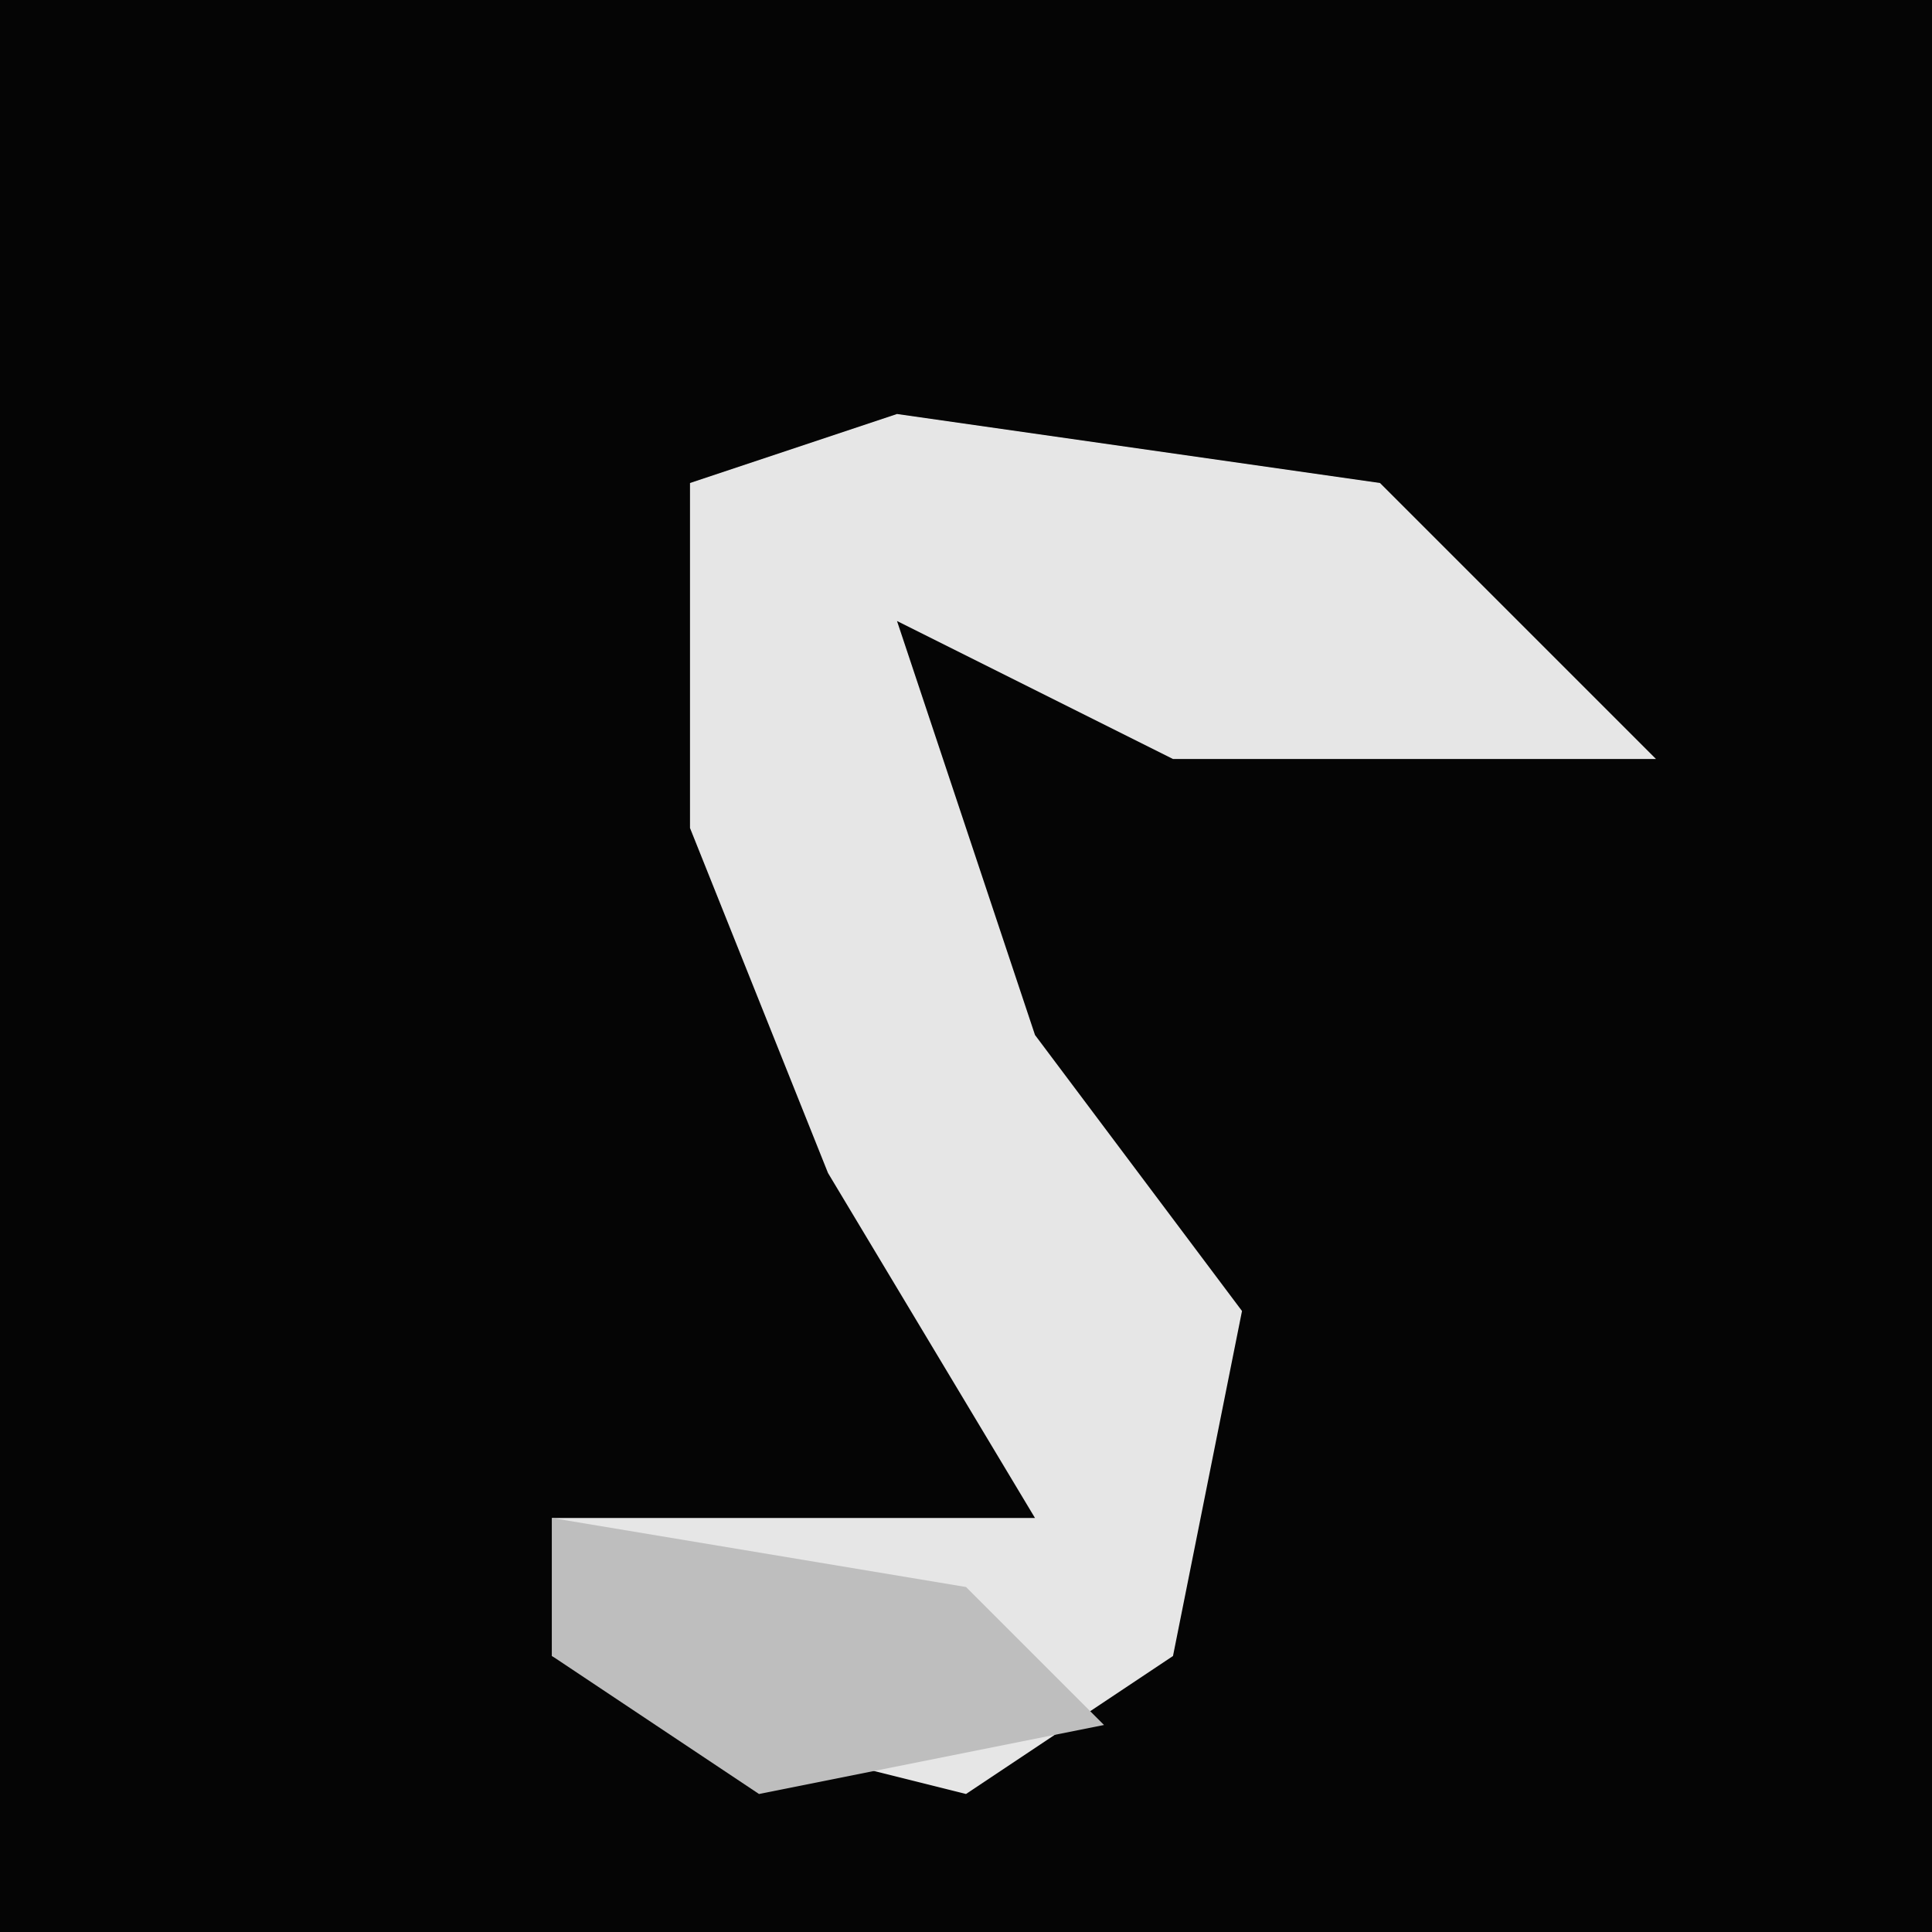 <?xml version="1.0" encoding="UTF-8"?>
<svg version="1.1" xmlns="http://www.w3.org/2000/svg" width="28" height="28">
<path d="M0,0 L28,0 L28,28 L0,28 Z " fill="#050505" transform="translate(0,0)"/>
<path d="M0,0 L7,1 L11,5 L4,5 L0,3 L2,9 L5,13 L4,18 L1,20 L-3,19 L-5,18 L-5,16 L2,16 L-1,11 L-3,6 L-3,1 Z " fill="#E6E6E6" transform="translate(13,6)"/>
<path d="M0,0 L6,1 L8,3 L3,4 L0,2 Z " fill="#BEBEBE" transform="translate(8,22)"/>
</svg>
